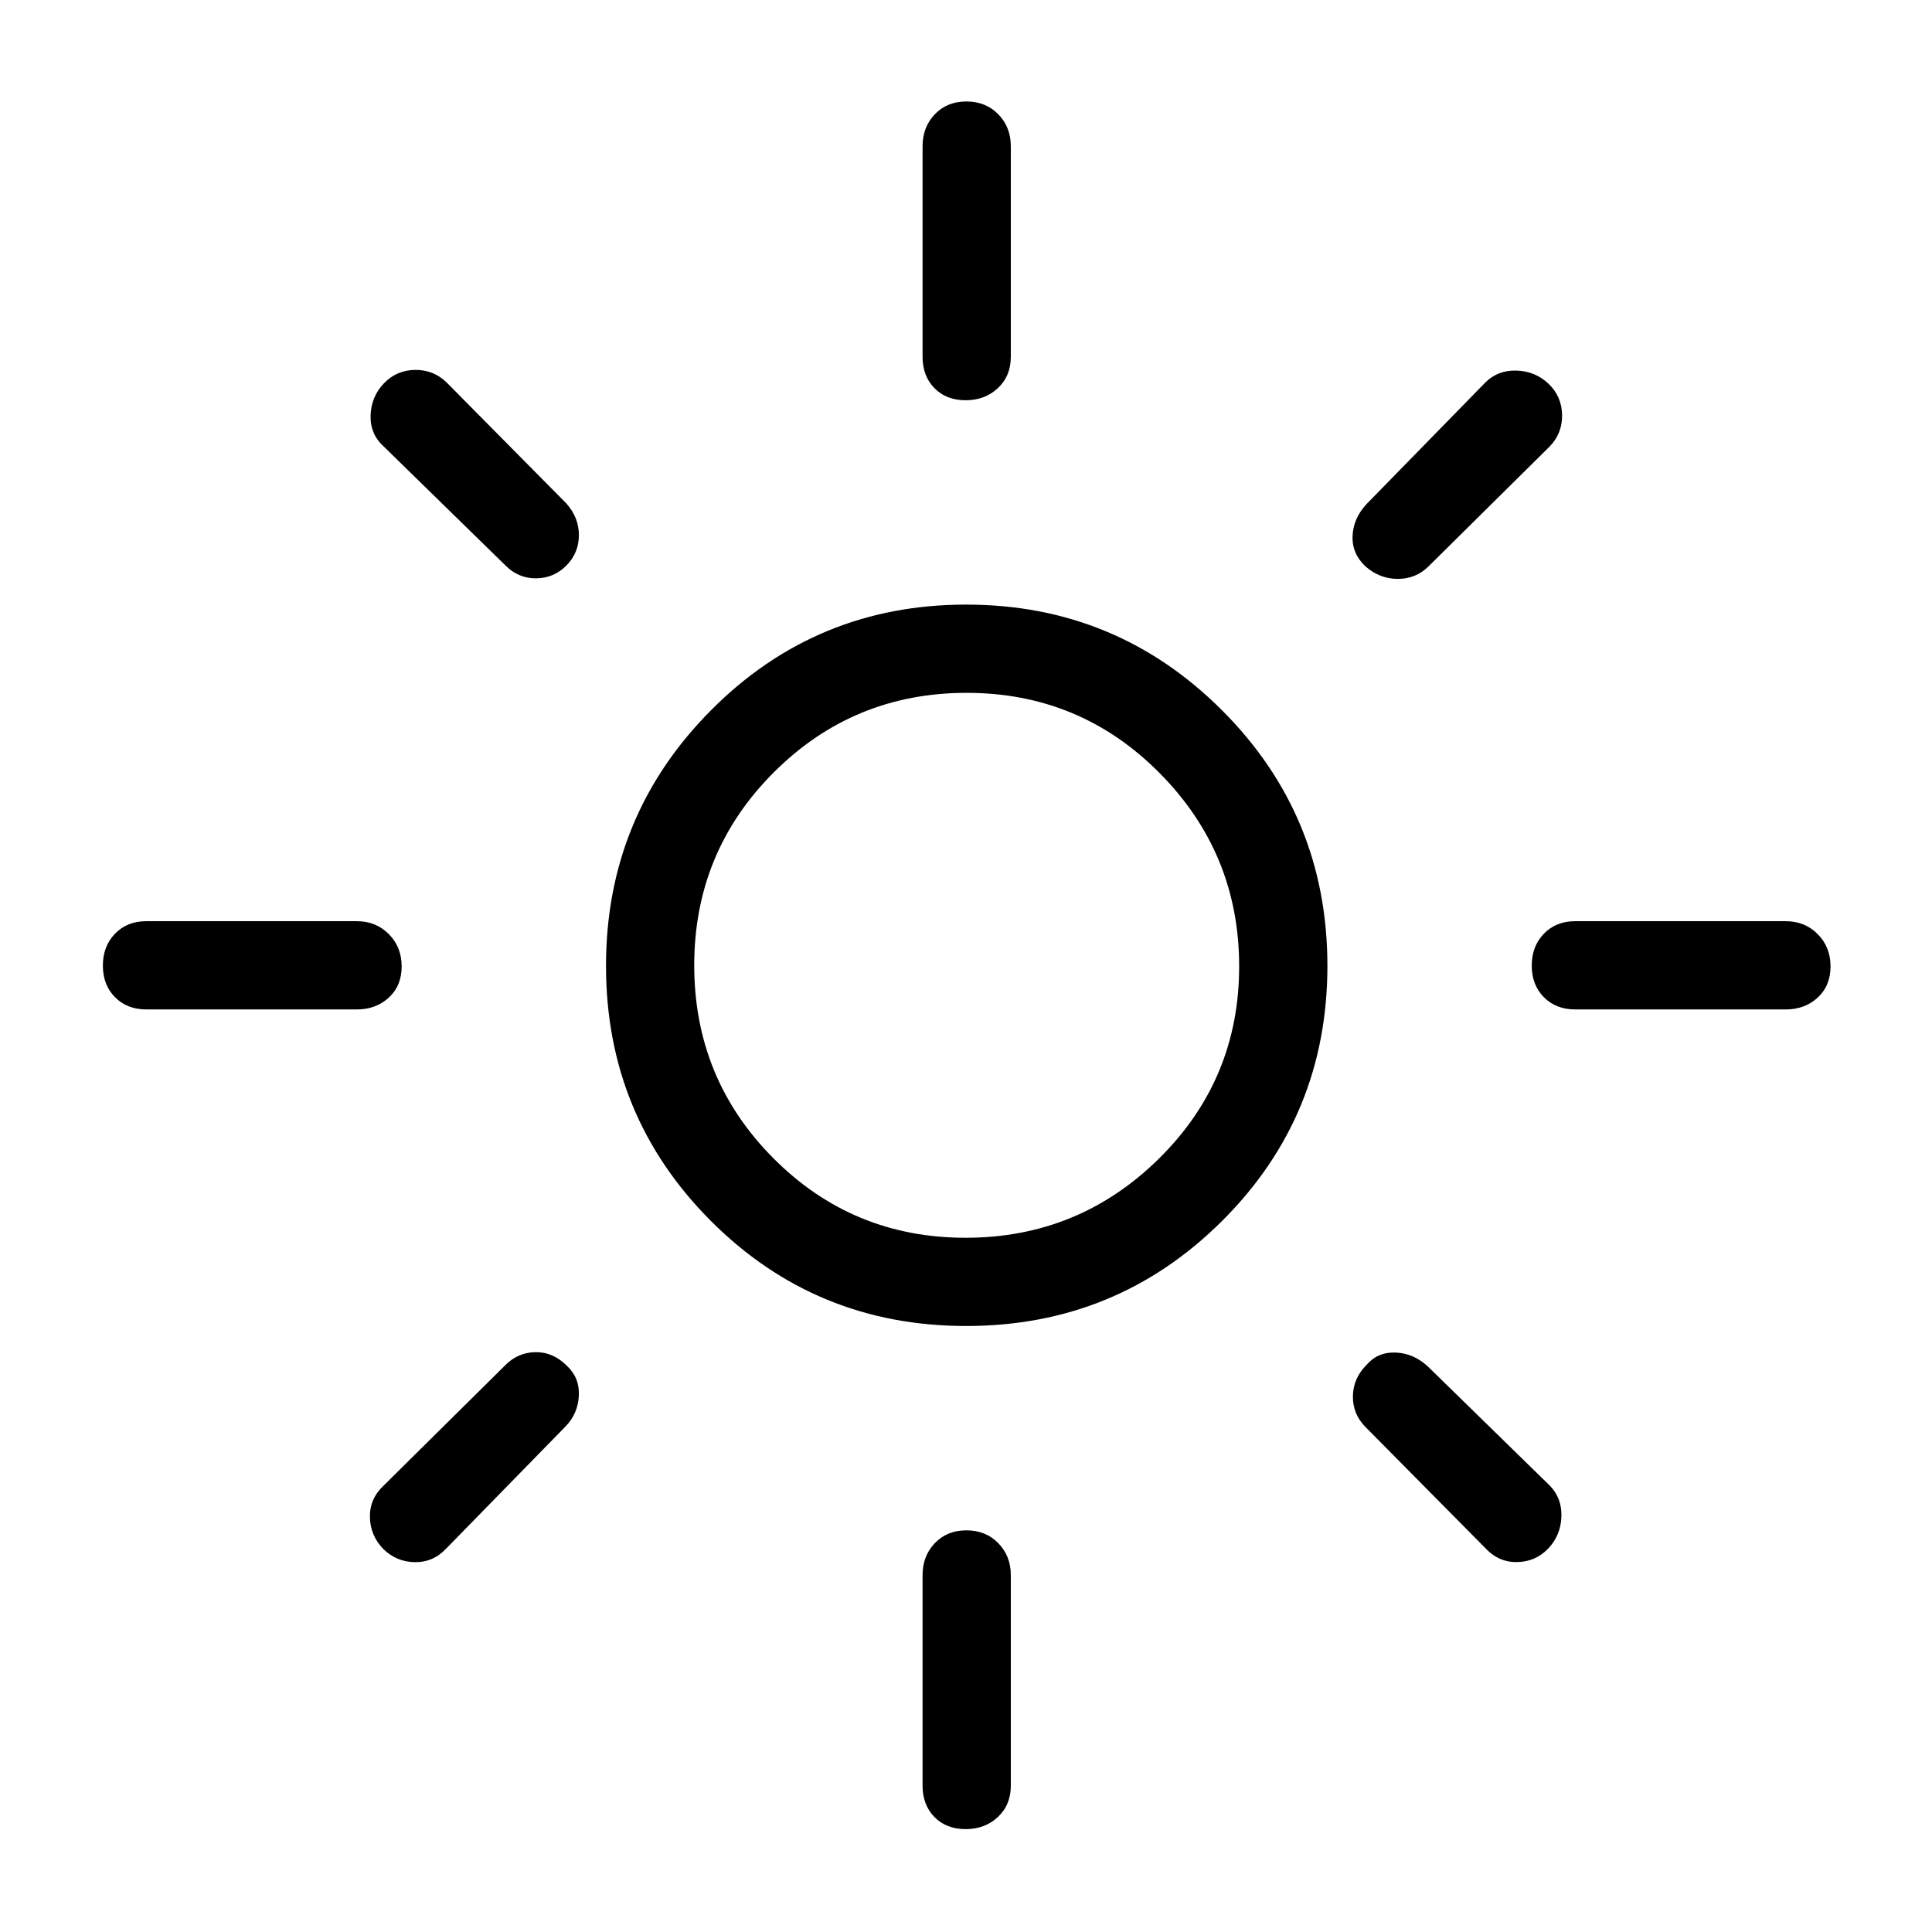 <svg xmlns="http://www.w3.org/2000/svg" height="48" viewBox="0 -960 960 960" width="48"><path d="M479.81-344.96q56.19 0 96.06-39.33 39.86-39.33 39.86-95.52t-39.53-96.06q-39.52-39.86-95.86-39.86-56.34 0-95.86 39.53-39.52 39.52-39.52 95.86 0 56.34 39.33 95.86 39.33 39.52 95.52 39.52Zm.28 43.84q-74.7 0-126.84-52.19-52.13-52.2-52.13-126.75t52.19-127.04q52.2-52.48 126.75-52.48t127.04 52.4q52.48 52.39 52.48 127.09t-52.4 126.84q-52.39 52.13-127.09 52.13Zm-407.4-157.3q-9.53 0-15.55-6.08-6.02-6.08-6.02-15.7 0-9.61 6.02-15.84t15.55-6.23h104.62q9.53 0 15.9 6.43 6.37 6.42 6.37 16.04 0 9.61-6.37 15.49-6.37 5.89-15.9 5.89H72.69Zm710 0q-9.53 0-15.55-6.08-6.02-6.08-6.02-15.7 0-9.61 6.02-15.84t15.55-6.23h104.62q9.53 0 15.9 6.43 6.37 6.42 6.37 16.04 0 9.61-6.37 15.49-6.37 5.89-15.9 5.89H782.69ZM479.8-761.12q-9.61 0-15.49-6.02-5.89-6.02-5.89-15.55v-104.62q0-9.53 6.08-15.9 6.08-6.37 15.7-6.37 9.61 0 15.84 6.37t6.23 15.9v104.62q0 9.53-6.43 15.55-6.42 6.02-16.04 6.02Zm0 710q-9.61 0-15.49-6.02-5.89-6.02-5.89-15.55v-104.62q0-9.53 6.08-15.9 6.08-6.37 15.7-6.37 9.61 0 15.84 6.37t6.23 15.9v104.62q0 9.53-6.43 15.55-6.42 6.02-16.04 6.02ZM251.19-679l-60.46-59.08q-6.88-6.19-6.58-15.53.31-9.35 6.64-15.95 6.25-6.48 15.4-6.63 9.16-.16 15.73 6.23l59.46 60.08q6.27 7 6.27 15.74t-6.07 15.01q-6.27 6.4-15.14 6.5-8.86.09-15.25-6.37Zm486.89 488.27-59.46-60.08q-6.47-6.43-6.37-15.4.1-8.96 6.87-15.67 5.5-6.39 14.38-6.04 8.89.34 16 6.92l60.46 59.08q6.19 6.19 5.89 15.53-.31 9.35-6.64 15.95-6.25 6.48-15.4 6.63-9.16.16-15.73-6.92Zm-59.42-487.69q-6.93-6.39-6.58-15.18.34-8.79 6.92-15.9l59.08-60.46q6.19-6.19 15.53-5.89 9.35.31 15.95 6.64 6.48 6.25 6.63 15.4.16 9.16-6.23 15.73l-60.08 59.46q-6.31 6.27-15.28 6.27-8.96 0-15.94-6.07ZM190.44-190.33q-6.48-6.72-6.63-15.87-.16-9.15 6.92-15.72l60.08-59.46q6.34-6.58 15.17-6.74 8.83-.15 15.68 6.74 6.42 6 5.97 14.9-.44 8.9-6.63 15.29l-59.08 60.46q-6.57 7.08-15.73 6.96-9.15-.11-15.75-6.56ZM480-480Z"/></svg>